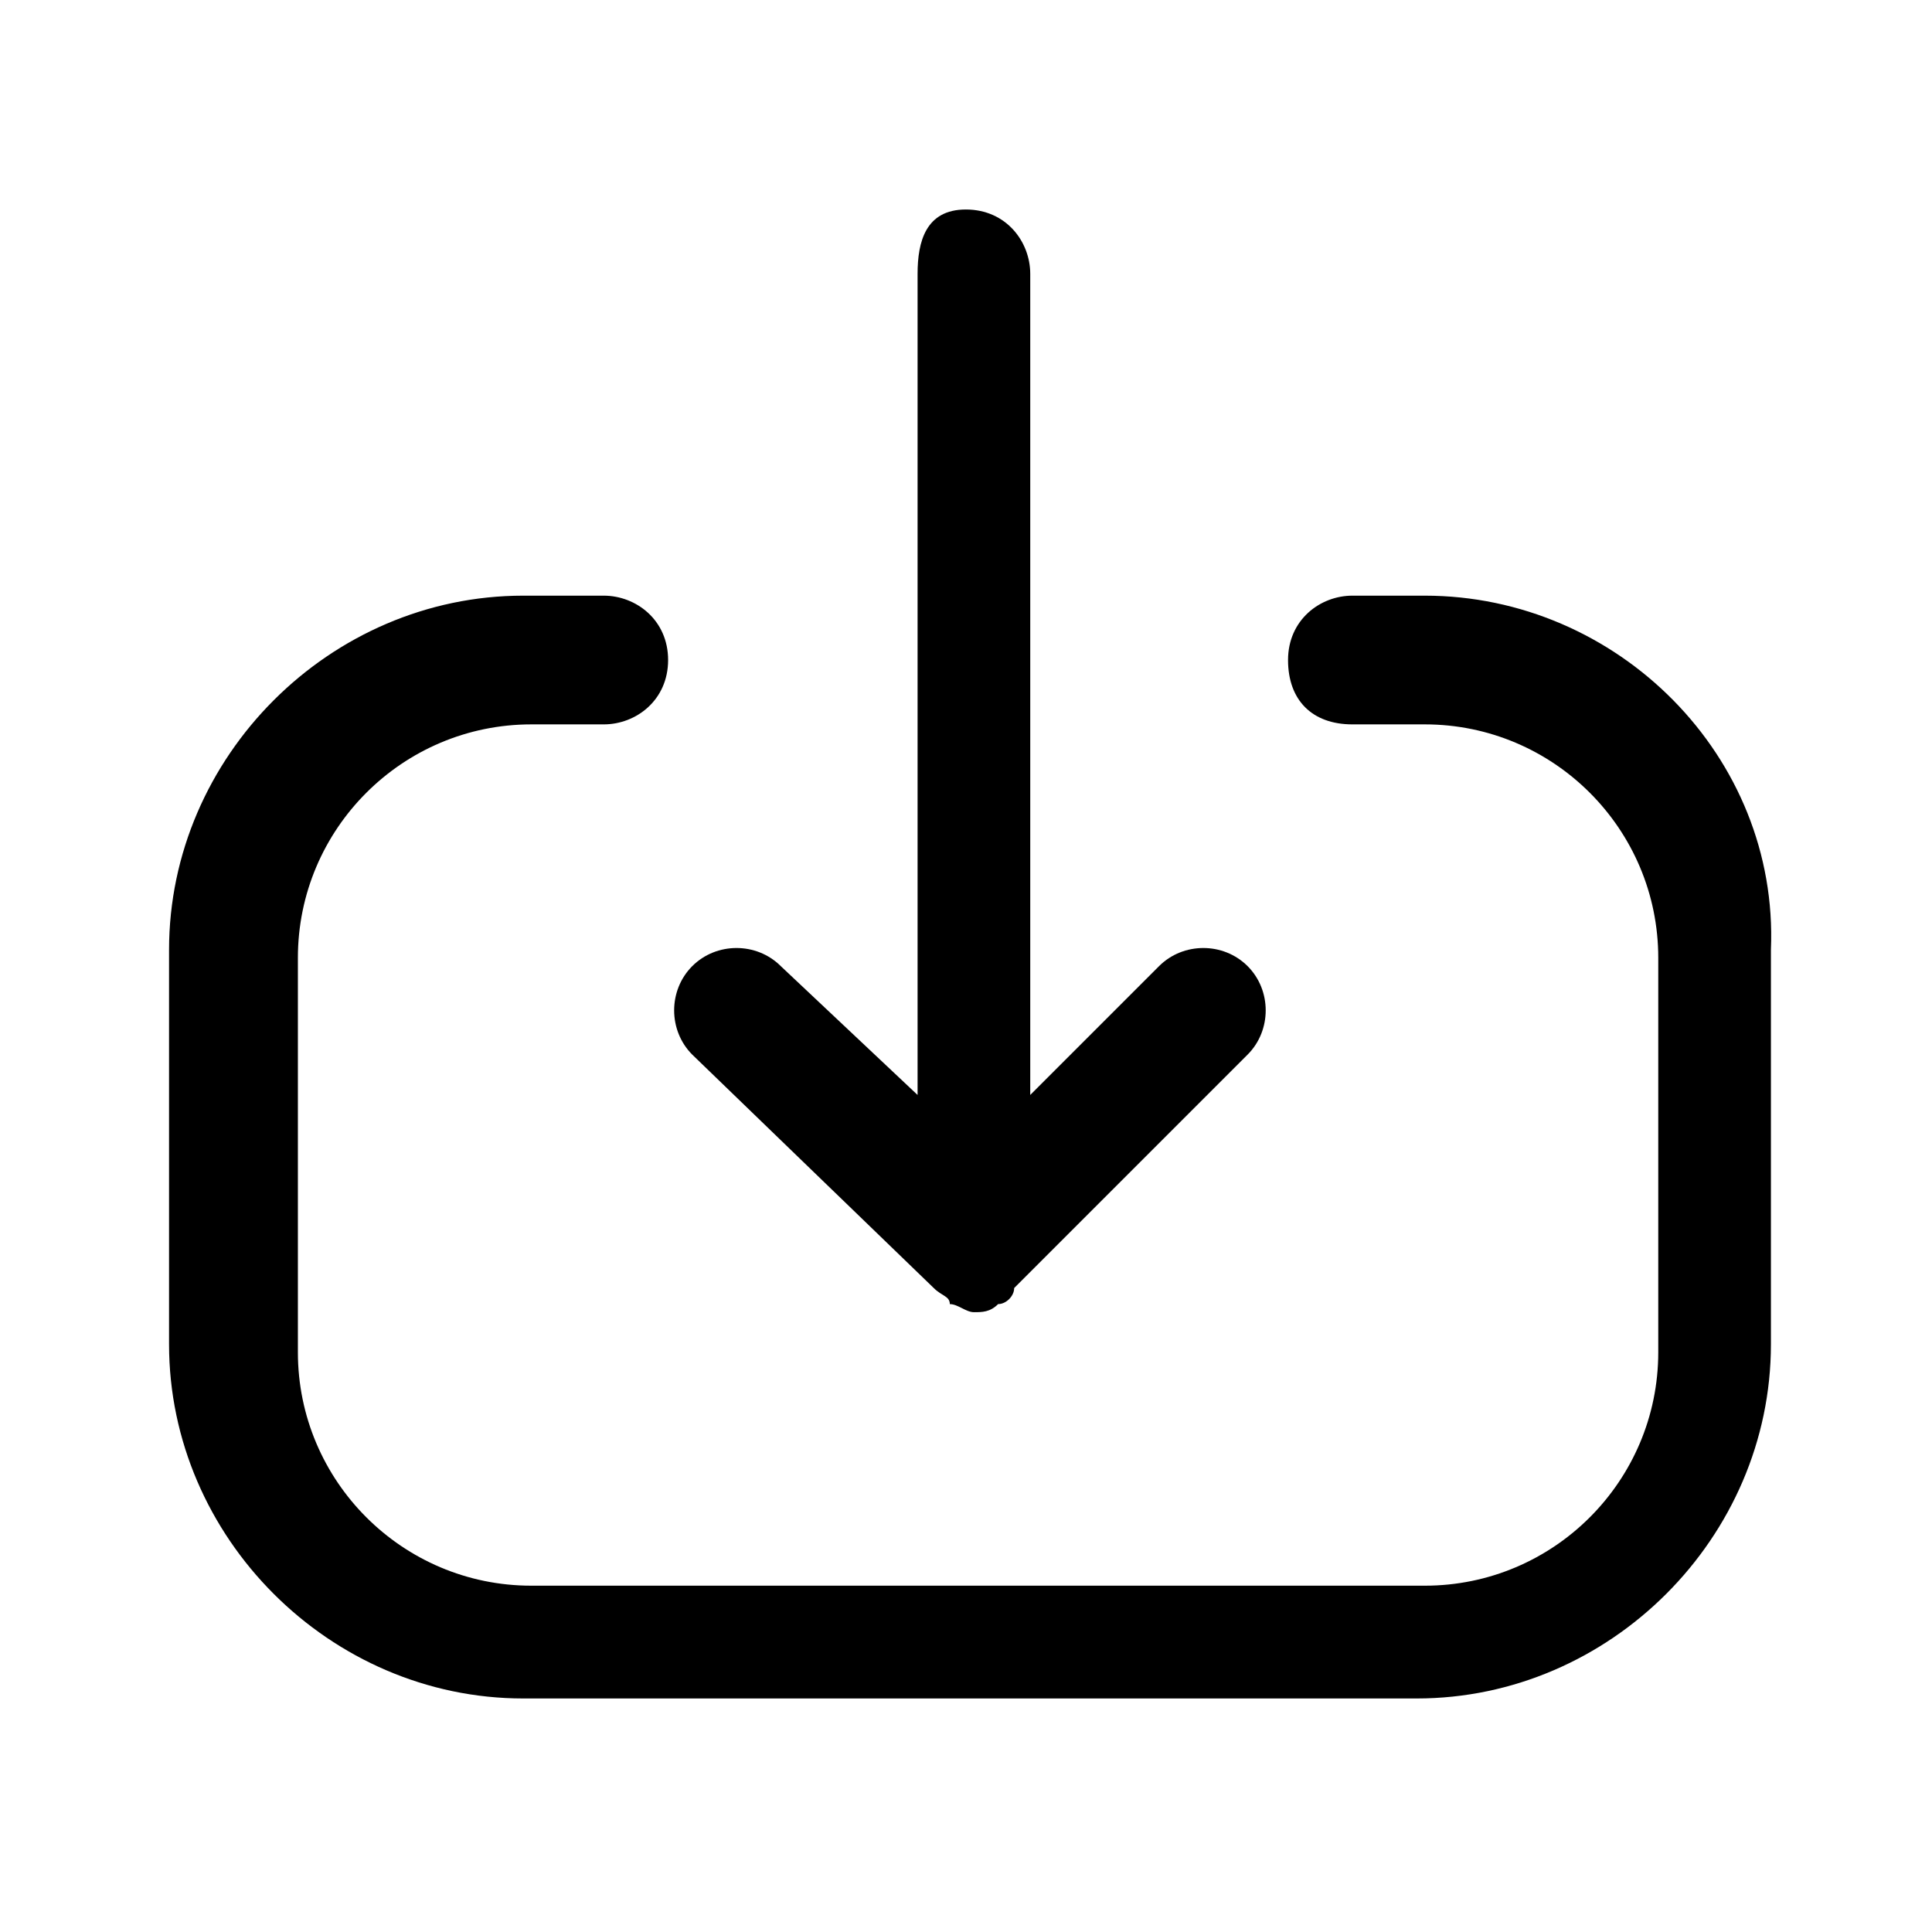<!-- Generated by IcoMoon.io -->
<svg version="1.1" xmlns="http://www.w3.org/2000/svg" width="16" height="16" viewBox="0 0 16 16">
<title>app_upload</title>
<path d="M7.733 10.667c0 0 0 0 0 0 0.067 0.067 0.133 0.067 0.133 0.133 0.067 0 0.133 0.067 0.2 0.067s0.133 0 0.2-0.067c0.067 0 0.133-0.067 0.133-0.133 0 0 0 0 0 0l1.933-1.933c0.2-0.2 0.2-0.533 0-0.733s-0.533-0.2-0.733 0l-1.067 1.067v-6.8c0-0.267-0.2-0.533-0.533-0.533s-0.4 0.267-0.4 0.533v6.8l-1.133-1.067c-0.2-0.2-0.533-0.2-0.733 0s-0.2 0.533 0 0.733l2 1.933z"></path>
<path d="M11.8 4.933h-0.6c-0.267 0-0.533 0.2-0.533 0.533s0.2 0.533 0.533 0.533h0.6c1.067 0 1.933 0.867 1.933 1.933v3.267c0 1.067-0.867 1.933-1.933 1.933h-7.4c-1.067 0-1.933-0.867-1.933-1.933v-3.267c0-1.067 0.867-1.933 1.933-1.933h0.6c0.267 0 0.533-0.2 0.533-0.533s-0.267-0.533-0.533-0.533h-0.667c-1.6 0-2.933 1.333-2.933 2.933v3.267c0 1.6 1.333 2.933 2.933 2.933h7.4c1.6 0 2.933-1.333 2.933-2.933v-3.267c0.067-1.6-1.267-2.933-2.867-2.933z"></path>
</svg>
